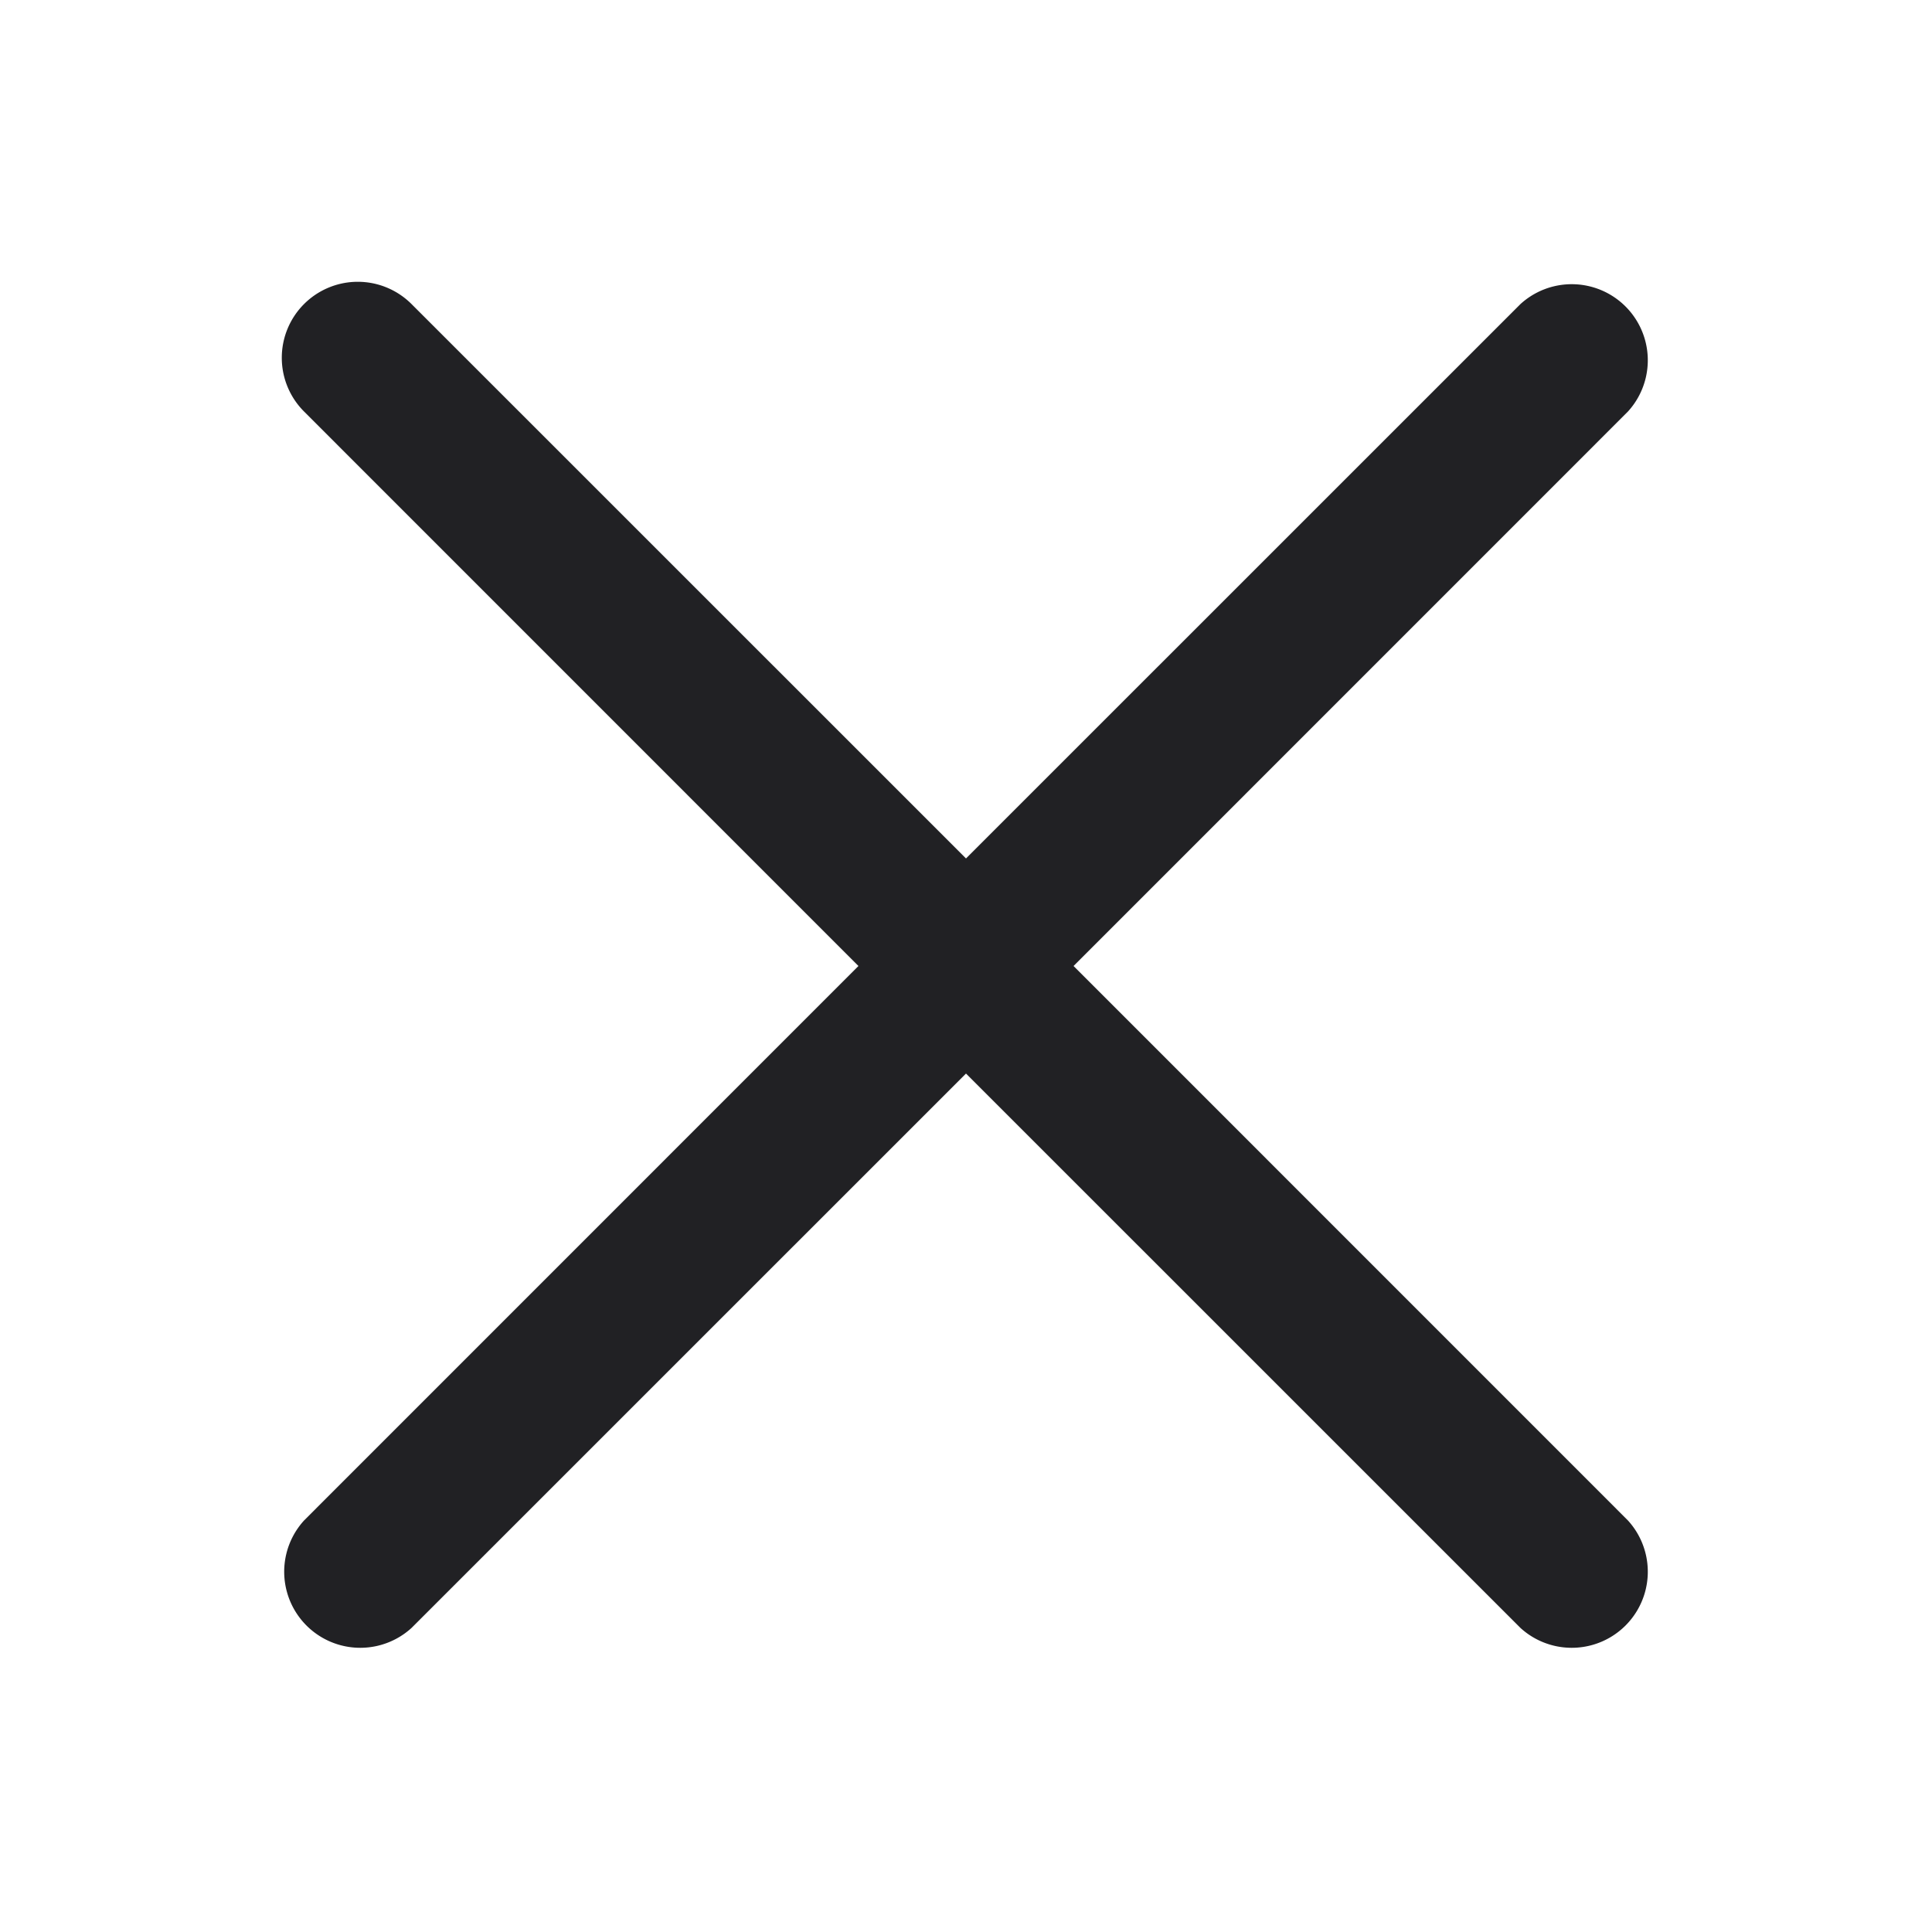<svg xmlns="http://www.w3.org/2000/svg" width="24" height="24" fill="none"><path fill="#212124" fill-rule="evenodd" d="M3.777 3.777a.944.944 0 0 1 1.335 0L12 10.664l6.888-6.887a.945.945 0 0 1 1.335 1.335L13.336 12l6.887 6.888a.945.945 0 0 1-1.335 1.335L12 13.336l-6.888 6.887a.945.945 0 0 1-1.335-1.335L10.664 12 3.777 5.112a.944.944 0 0 1 0-1.335Z" clip-rule="evenodd"/></svg>